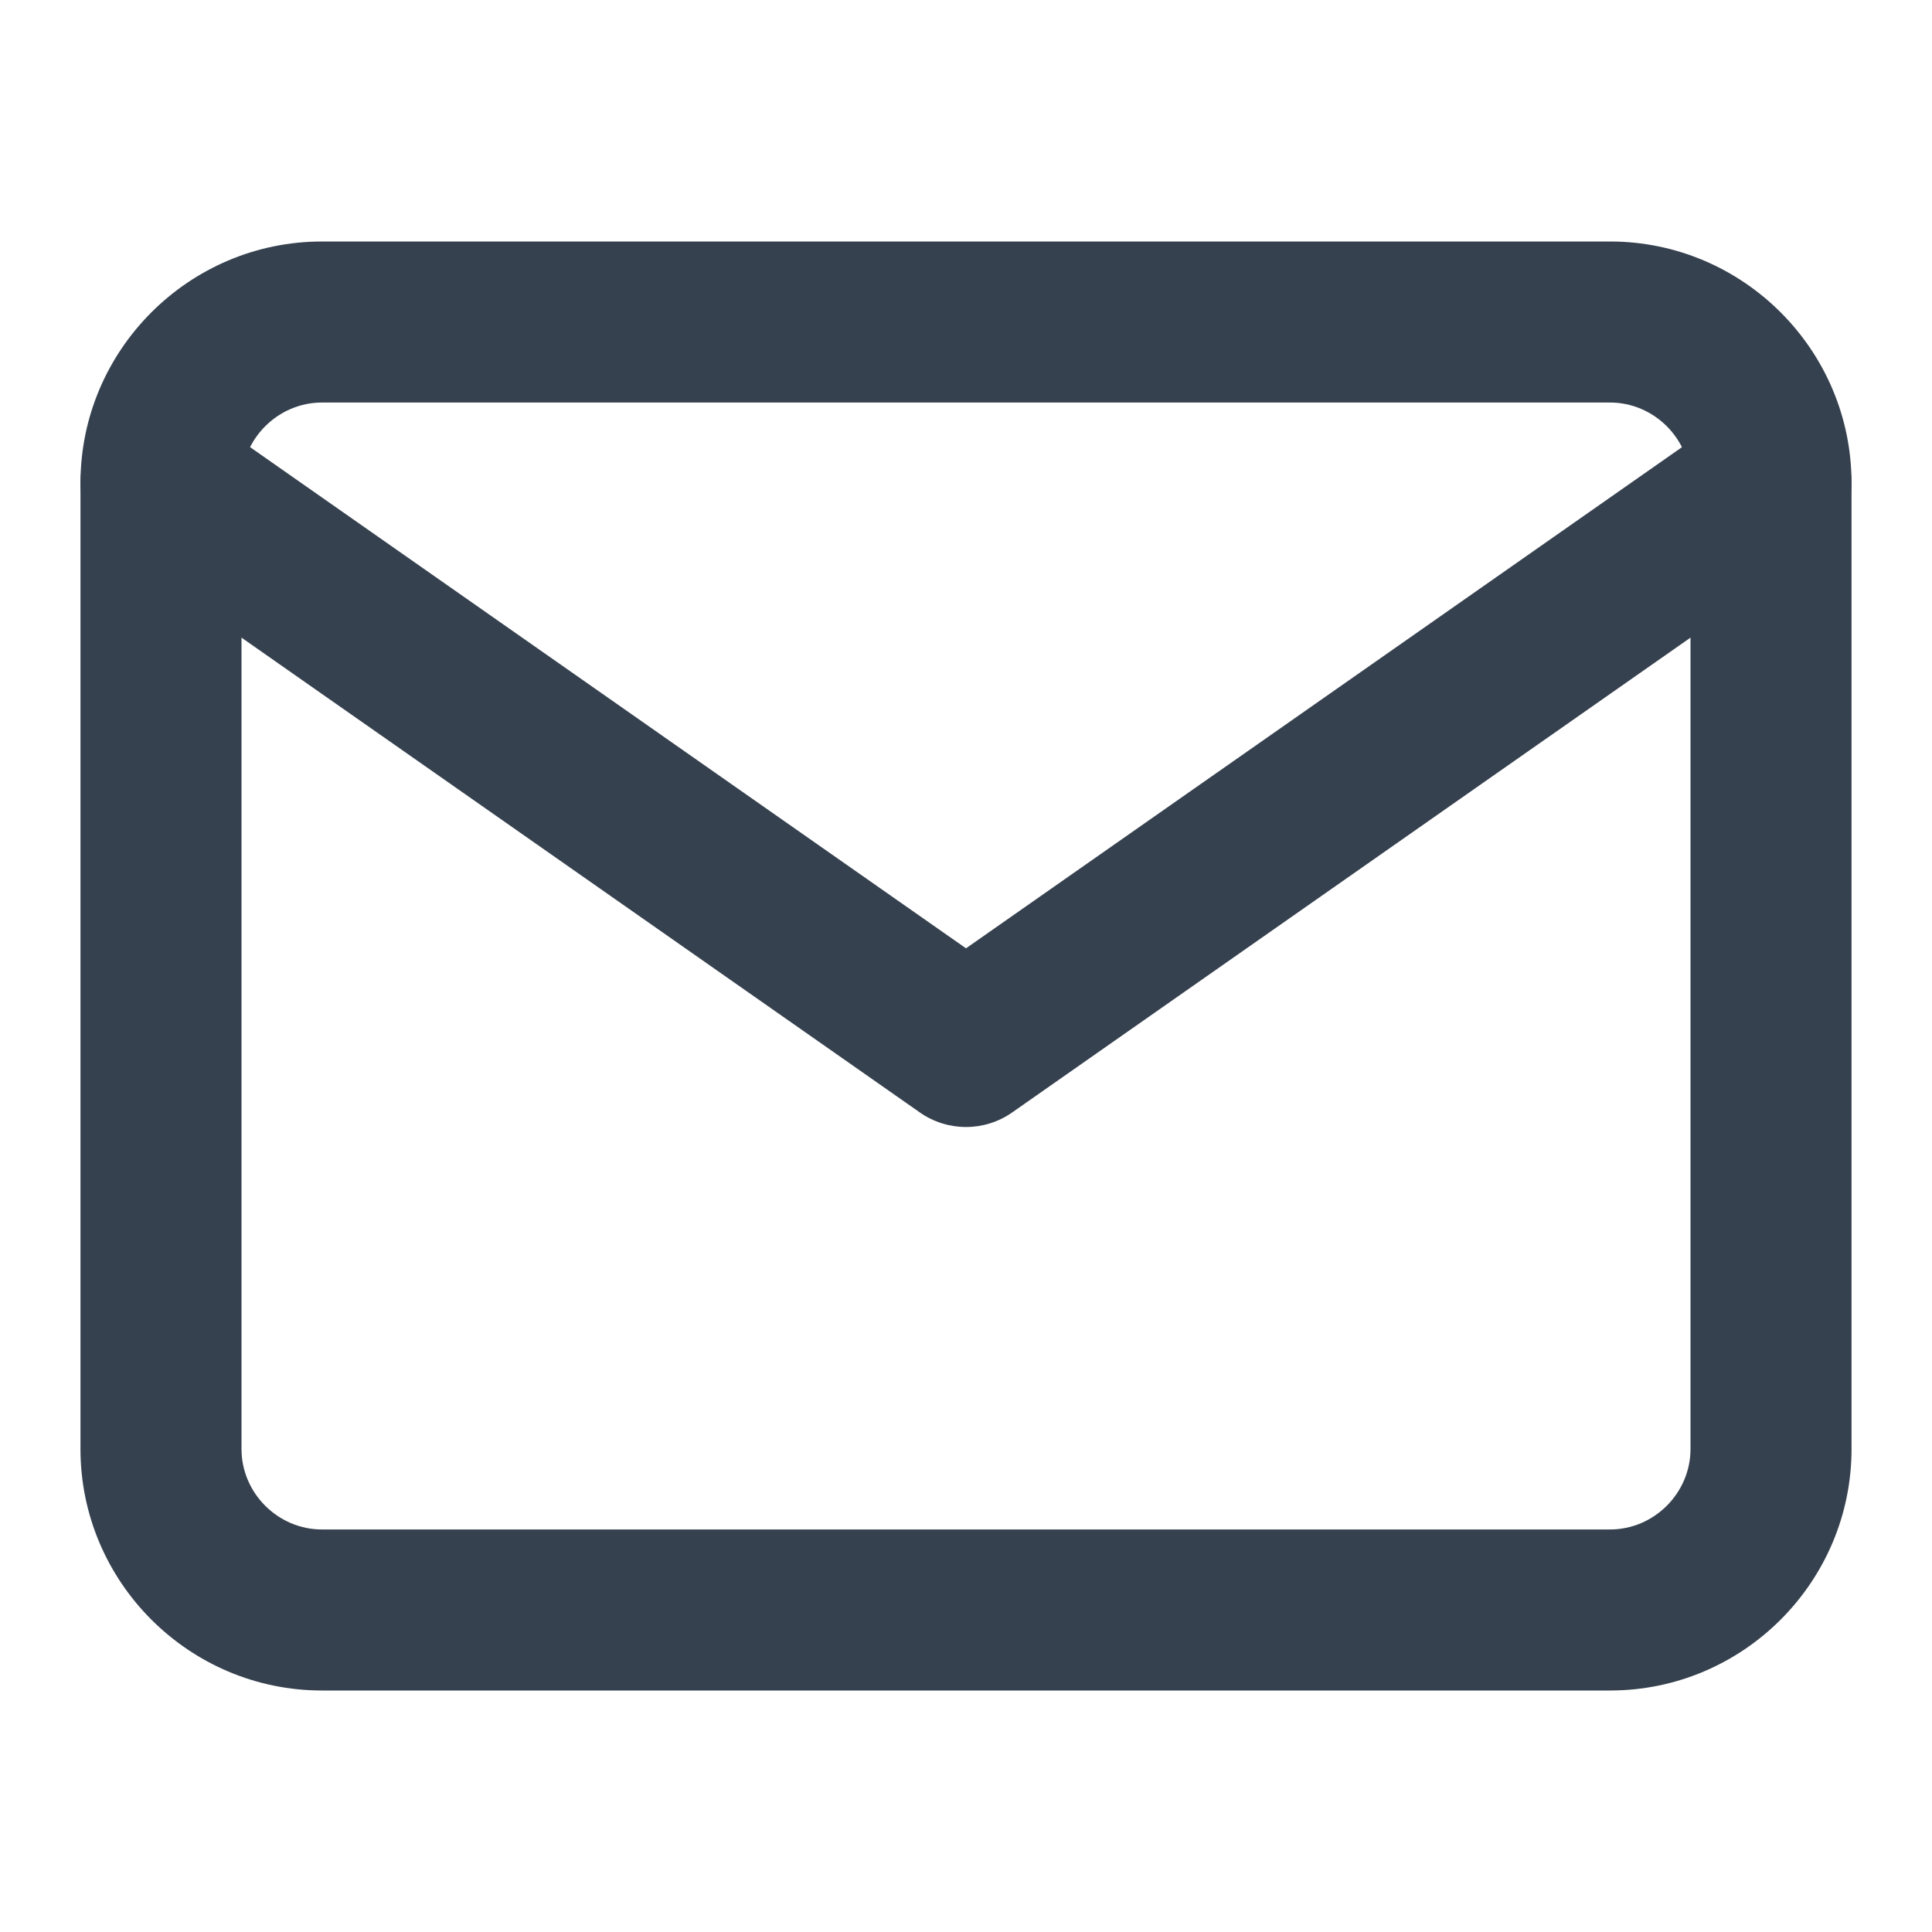 <svg width="20" height="20" viewBox="0 0 20 20" fill="none" xmlns="http://www.w3.org/2000/svg">
<path fill-rule="evenodd" clip-rule="evenodd" d="M3.333 4.167C2.877 4.167 2.5 4.544 2.5 5V15C2.5 15.456 2.877 15.833 3.333 15.833H16.667C17.123 15.833 17.5 15.456 17.5 15V5C17.5 4.544 17.123 4.167 16.667 4.167H3.333ZM0.833 5C0.833 3.623 1.957 2.5 3.333 2.5H16.667C18.044 2.5 19.167 3.623 19.167 5V15C19.167 16.377 18.044 17.5 16.667 17.5H3.333C1.957 17.5 0.833 16.377 0.833 15V5Z" fill="#36414F"/>
<path fill-rule="evenodd" clip-rule="evenodd" d="M0.984 4.523C1.248 4.145 1.768 4.054 2.145 4.318L10 9.817L17.856 4.318C18.233 4.054 18.752 4.145 19.016 4.523C19.28 4.9 19.189 5.419 18.811 5.683L10.478 11.516C10.191 11.717 9.809 11.717 9.522 11.516L1.189 5.683C0.812 5.419 0.72 4.9 0.984 4.523Z" fill="#36414F"/>
</svg>
